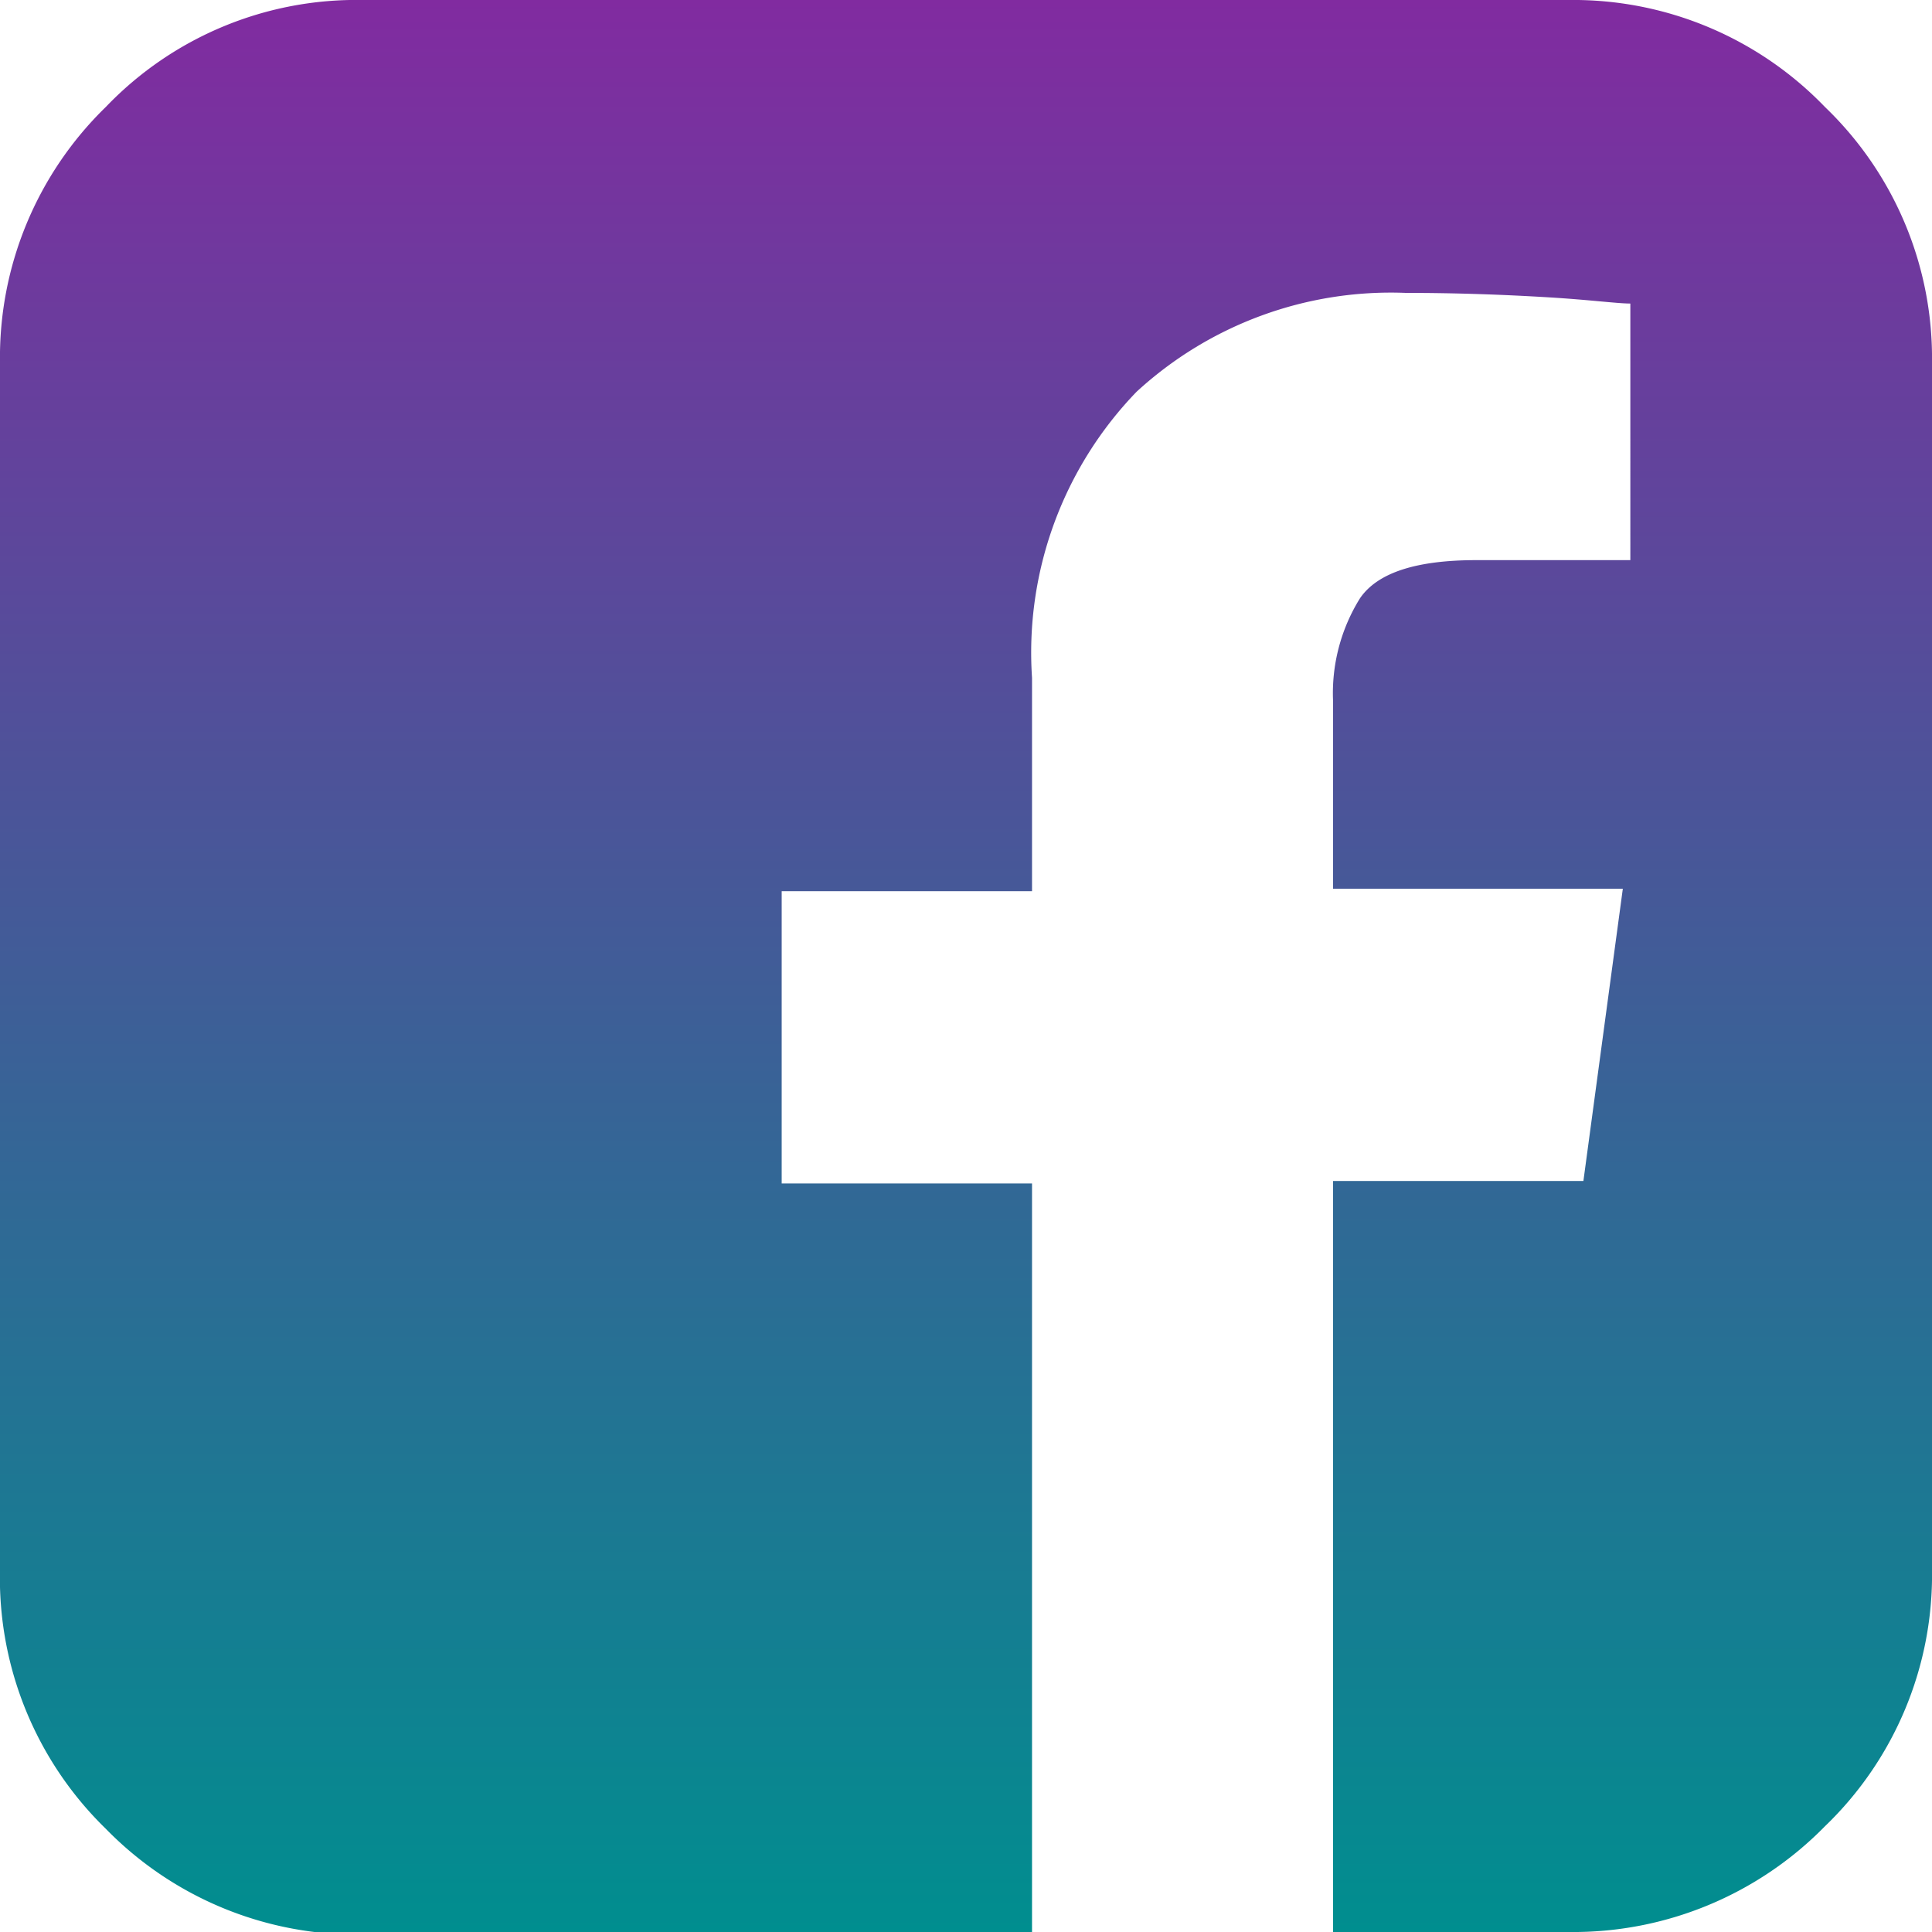 <svg xmlns="http://www.w3.org/2000/svg" xmlns:xlink="http://www.w3.org/1999/xlink" viewBox="0 0 30.87 30.87"><defs><style>.cls-1{fill:url(#linear-gradient);}</style><linearGradient id="linear-gradient" x1="15.43" y1="30.87" x2="15.43" gradientUnits="userSpaceOnUse"><stop offset="0" stop-color="#008e8f"/><stop offset="1" stop-color="#812ba0"/></linearGradient></defs><title>FB-v02Etequs</title><g id="Layer_2" data-name="Layer 2"><g id="Layer_1-2" data-name="Layer 1"><path class="cls-1" d="M29.16,1.71A5.56,5.56,0,0,1,30.87,5.8V25.07a5.57,5.57,0,0,1-1.71,4.11,5.63,5.63,0,0,1-4.09,1.69H21.3v-12h4l.63-4.67H21.3v-3a2.87,2.87,0,0,1,.43-1.64c.28-.41.9-.61,1.86-.61l2.46,0V4.85c-.21,0-.65-.06-1.32-.1s-1.42-.07-2.27-.07a6,6,0,0,0-4.3,1.58,6,6,0,0,0-1.67,4.57v3.41h-4v4.67h4v12H5.8a5.6,5.6,0,0,1-4.11-1.69A5.59,5.59,0,0,1,0,25.07V5.8A5.58,5.58,0,0,1,1.69,1.71,5.54,5.54,0,0,1,5.8,0H25.07A5.58,5.58,0,0,1,29.16,1.71Z"/></g></g></svg>